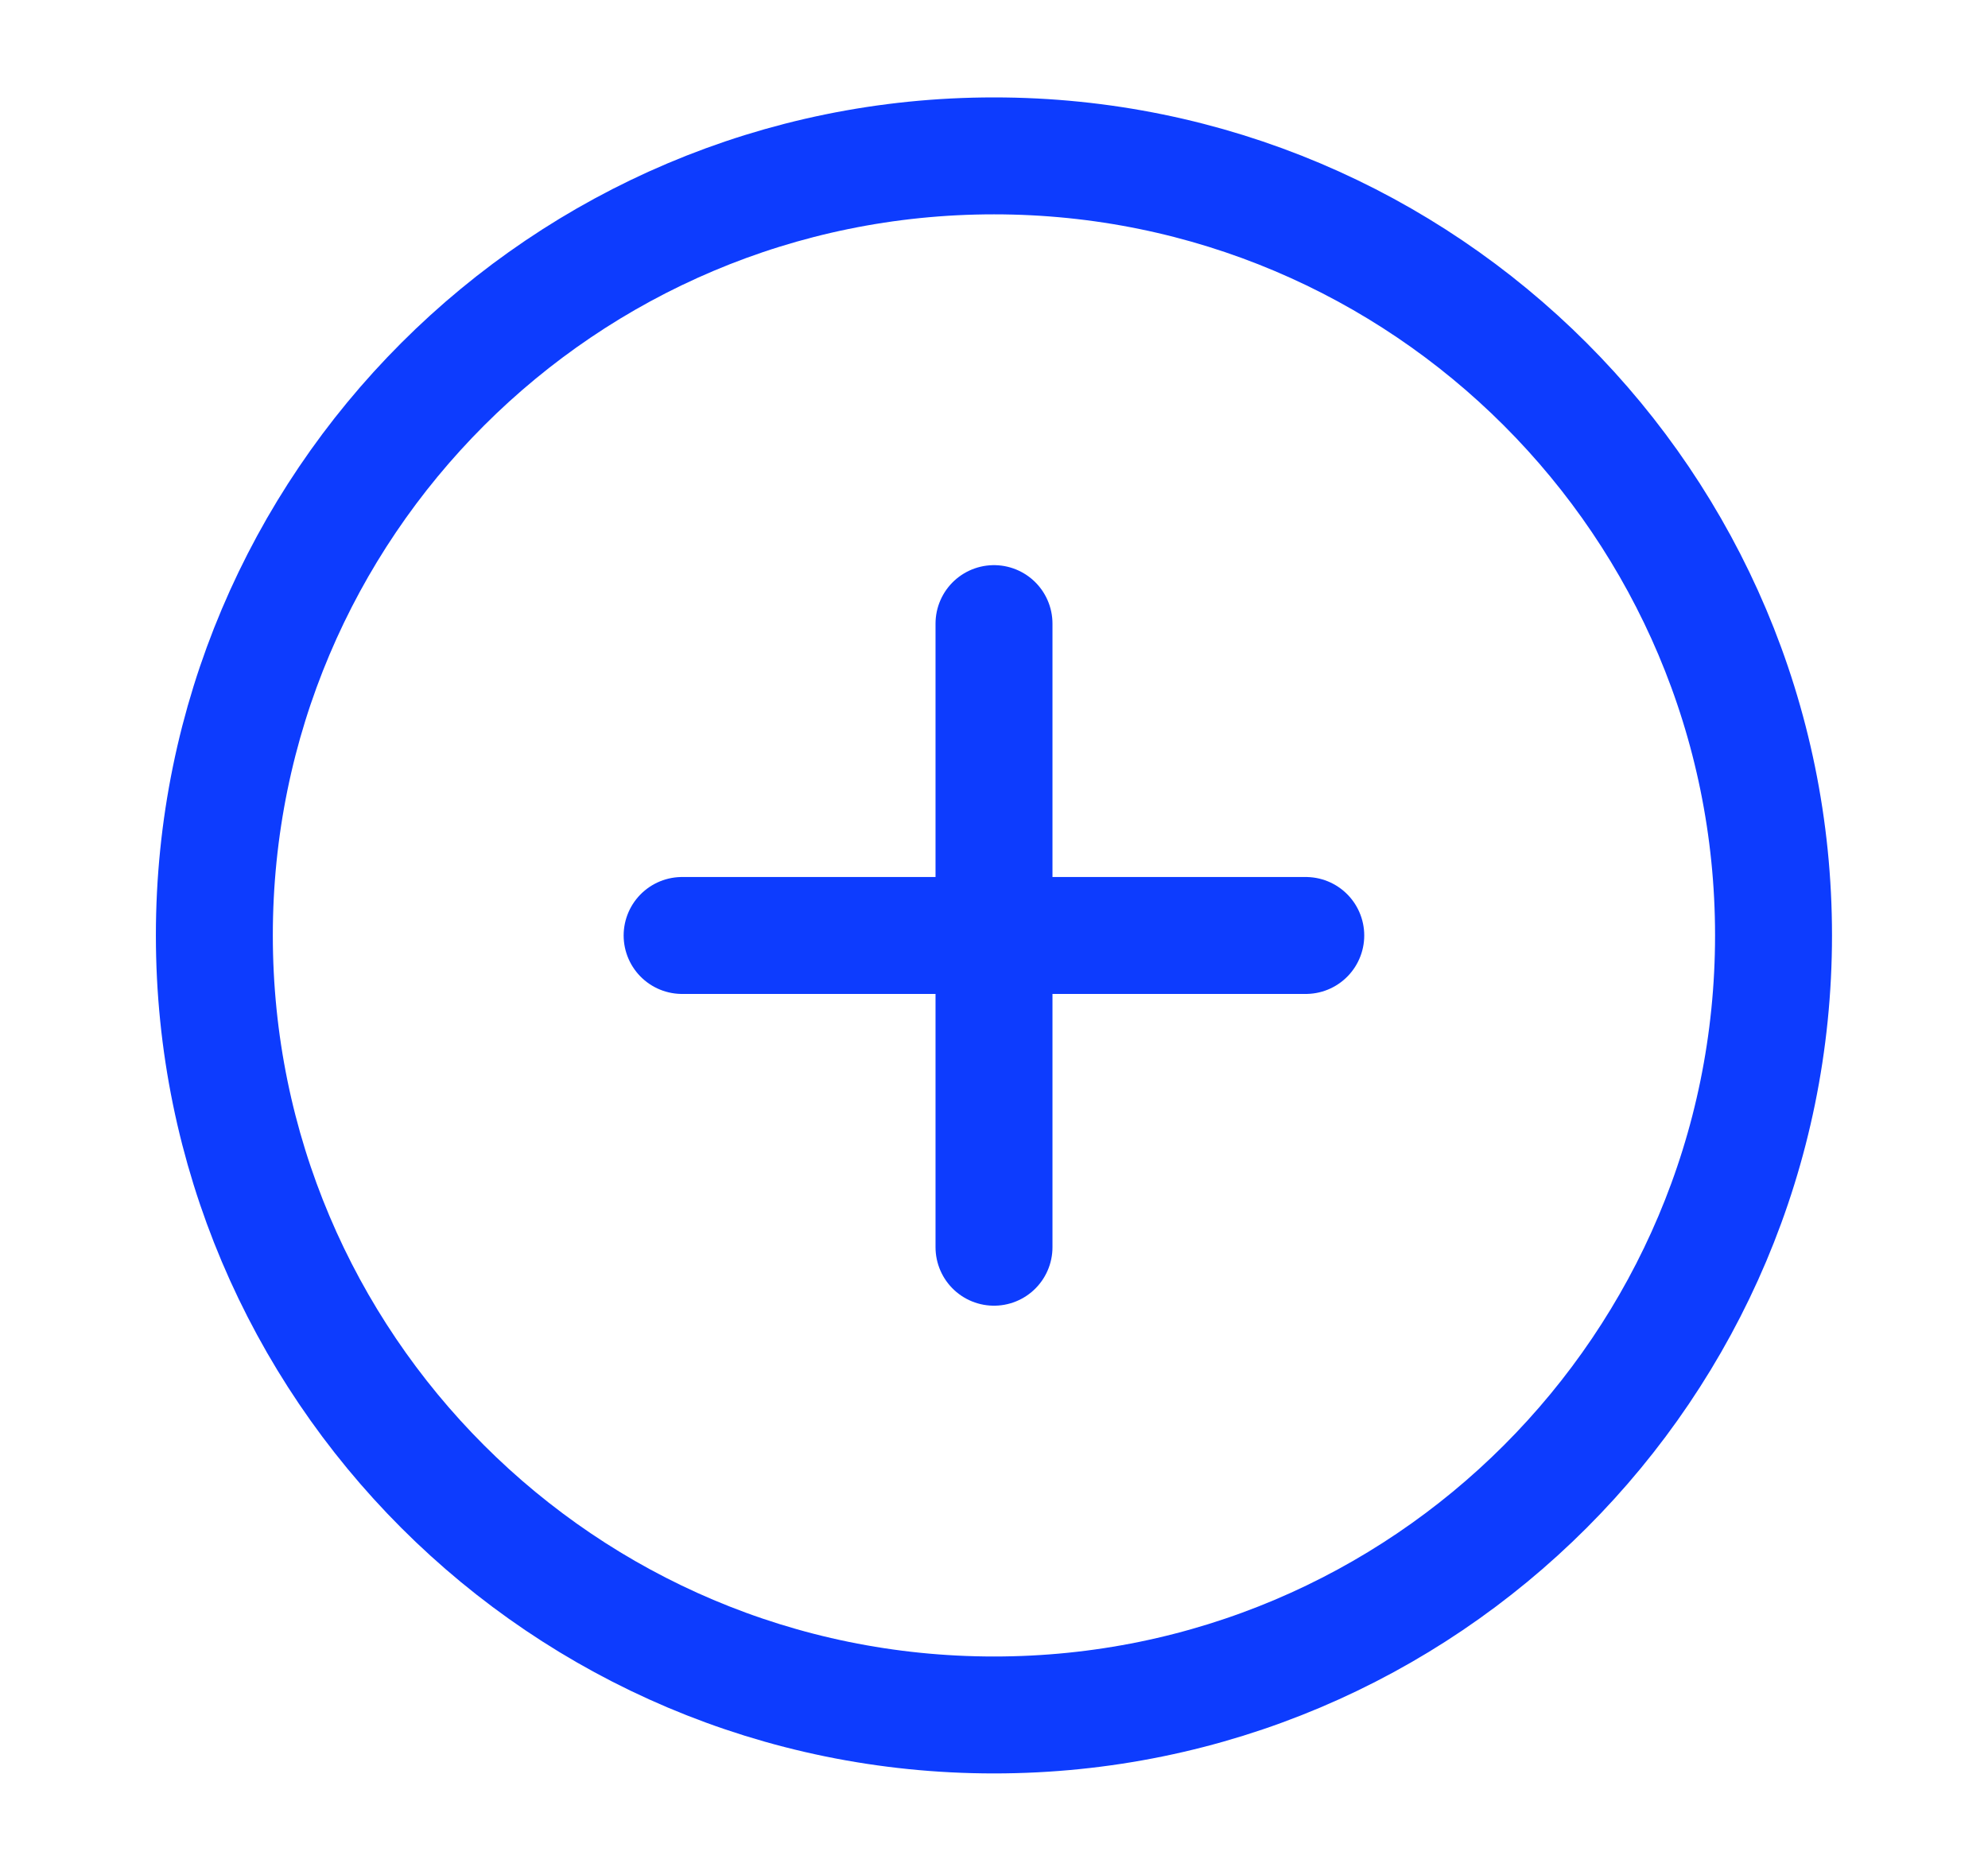 <svg width="17" height="16" viewBox="0 0 17 16" fill="none" xmlns="http://www.w3.org/2000/svg">
<g clip-path="url(#clip0_673_20278)">
<path d="M8.5 14.666C12.182 14.666 15.166 11.681 15.166 7.999C15.166 4.318 12.182 1.333 8.5 1.333C4.818 1.333 1.833 4.318 1.833 7.999C1.833 11.681 4.818 14.666 8.5 14.666Z" stroke="#0D3CFE" stroke-linecap="round" stroke-linejoin="round"/>
<path d="M8.5 5.333V10.666" stroke="#0D3CFE" stroke-linecap="round" stroke-linejoin="round"/>
<path d="M5.833 8H11.166" stroke="#0D3CFE" stroke-linecap="round" stroke-linejoin="round"/>
</g>
<defs>
<clipPath id="clip0_673_20278">
<rect width="16" height="16" fill="white" transform="translate(0.5 -0)"/>
</clipPath>
</defs>
</svg>
